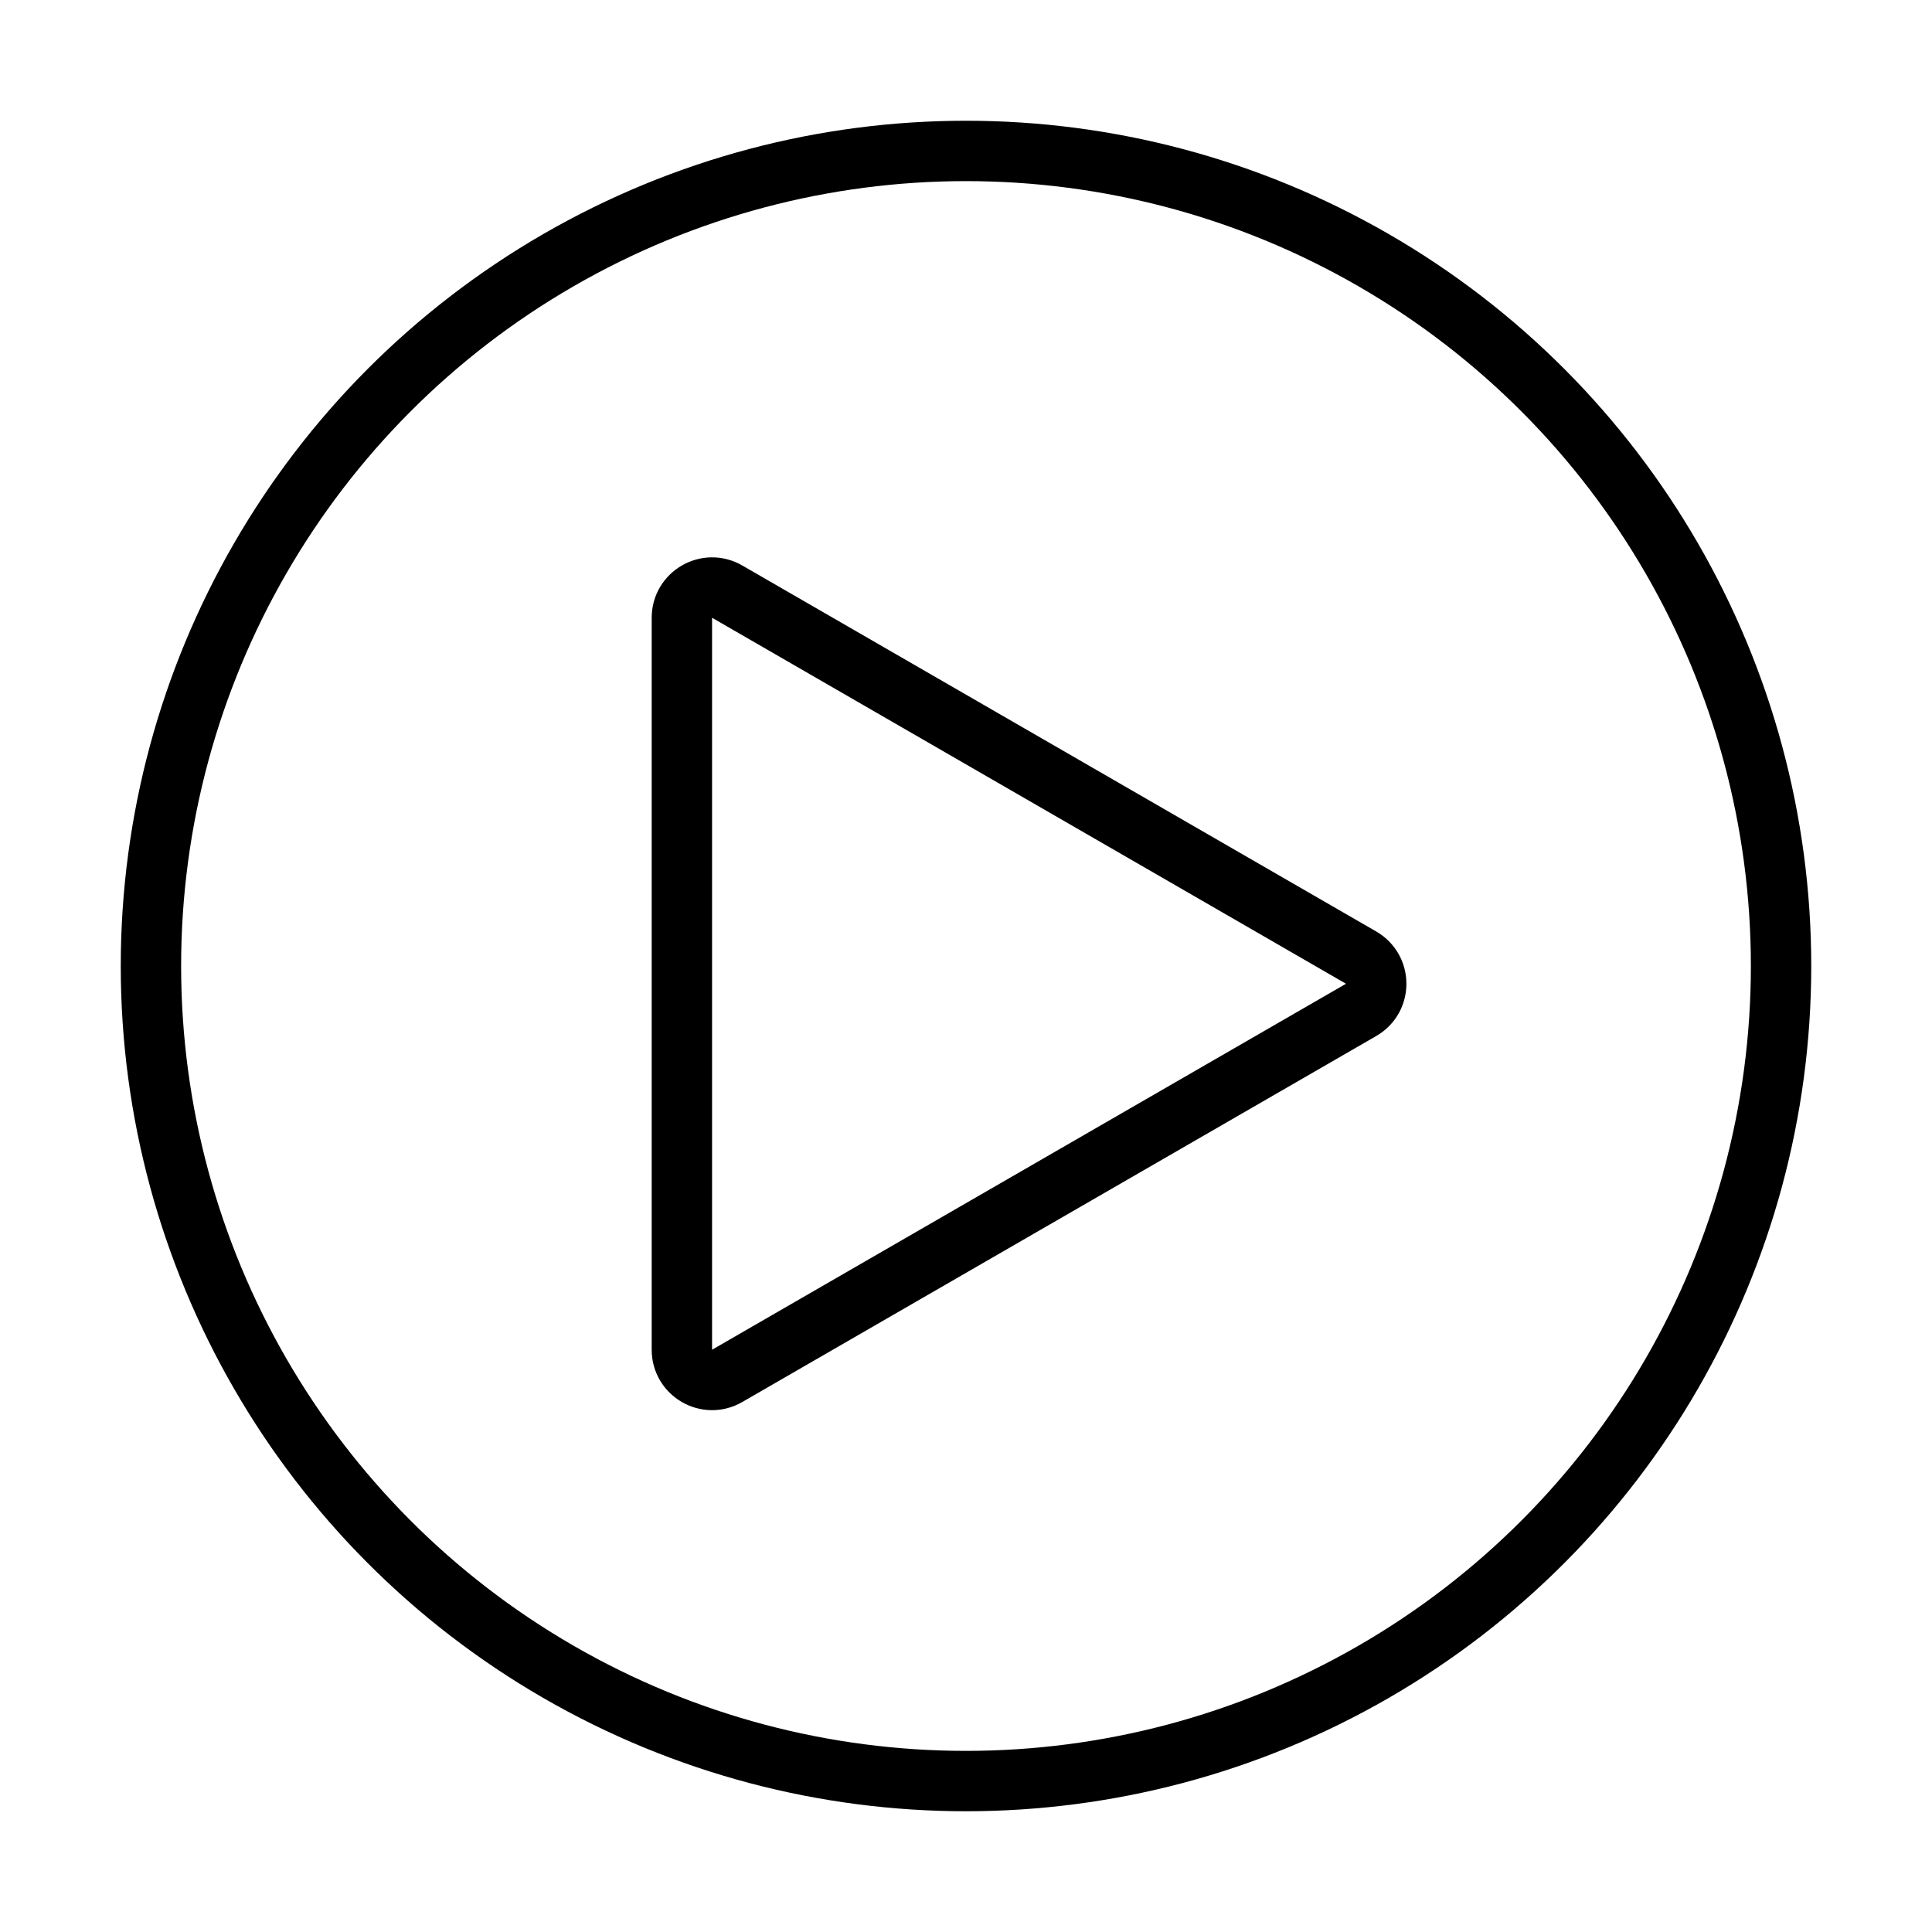 <svg viewBox="0 0 32 32" fill="none" xmlns="http://www.w3.org/2000/svg" width="1em" height="1em"><circle cx="16" cy="16" r="13.5" stroke="currentColor"/><path d="M12.044 22.789C11.711 22.982 11.294 22.741 11.294 22.356L11.294 10.232C11.294 9.847 11.711 9.607 12.044 9.799L22.544 15.861C22.878 16.054 22.878 16.535 22.544 16.727L12.044 22.789Z" stroke="currentColor"/></svg>
